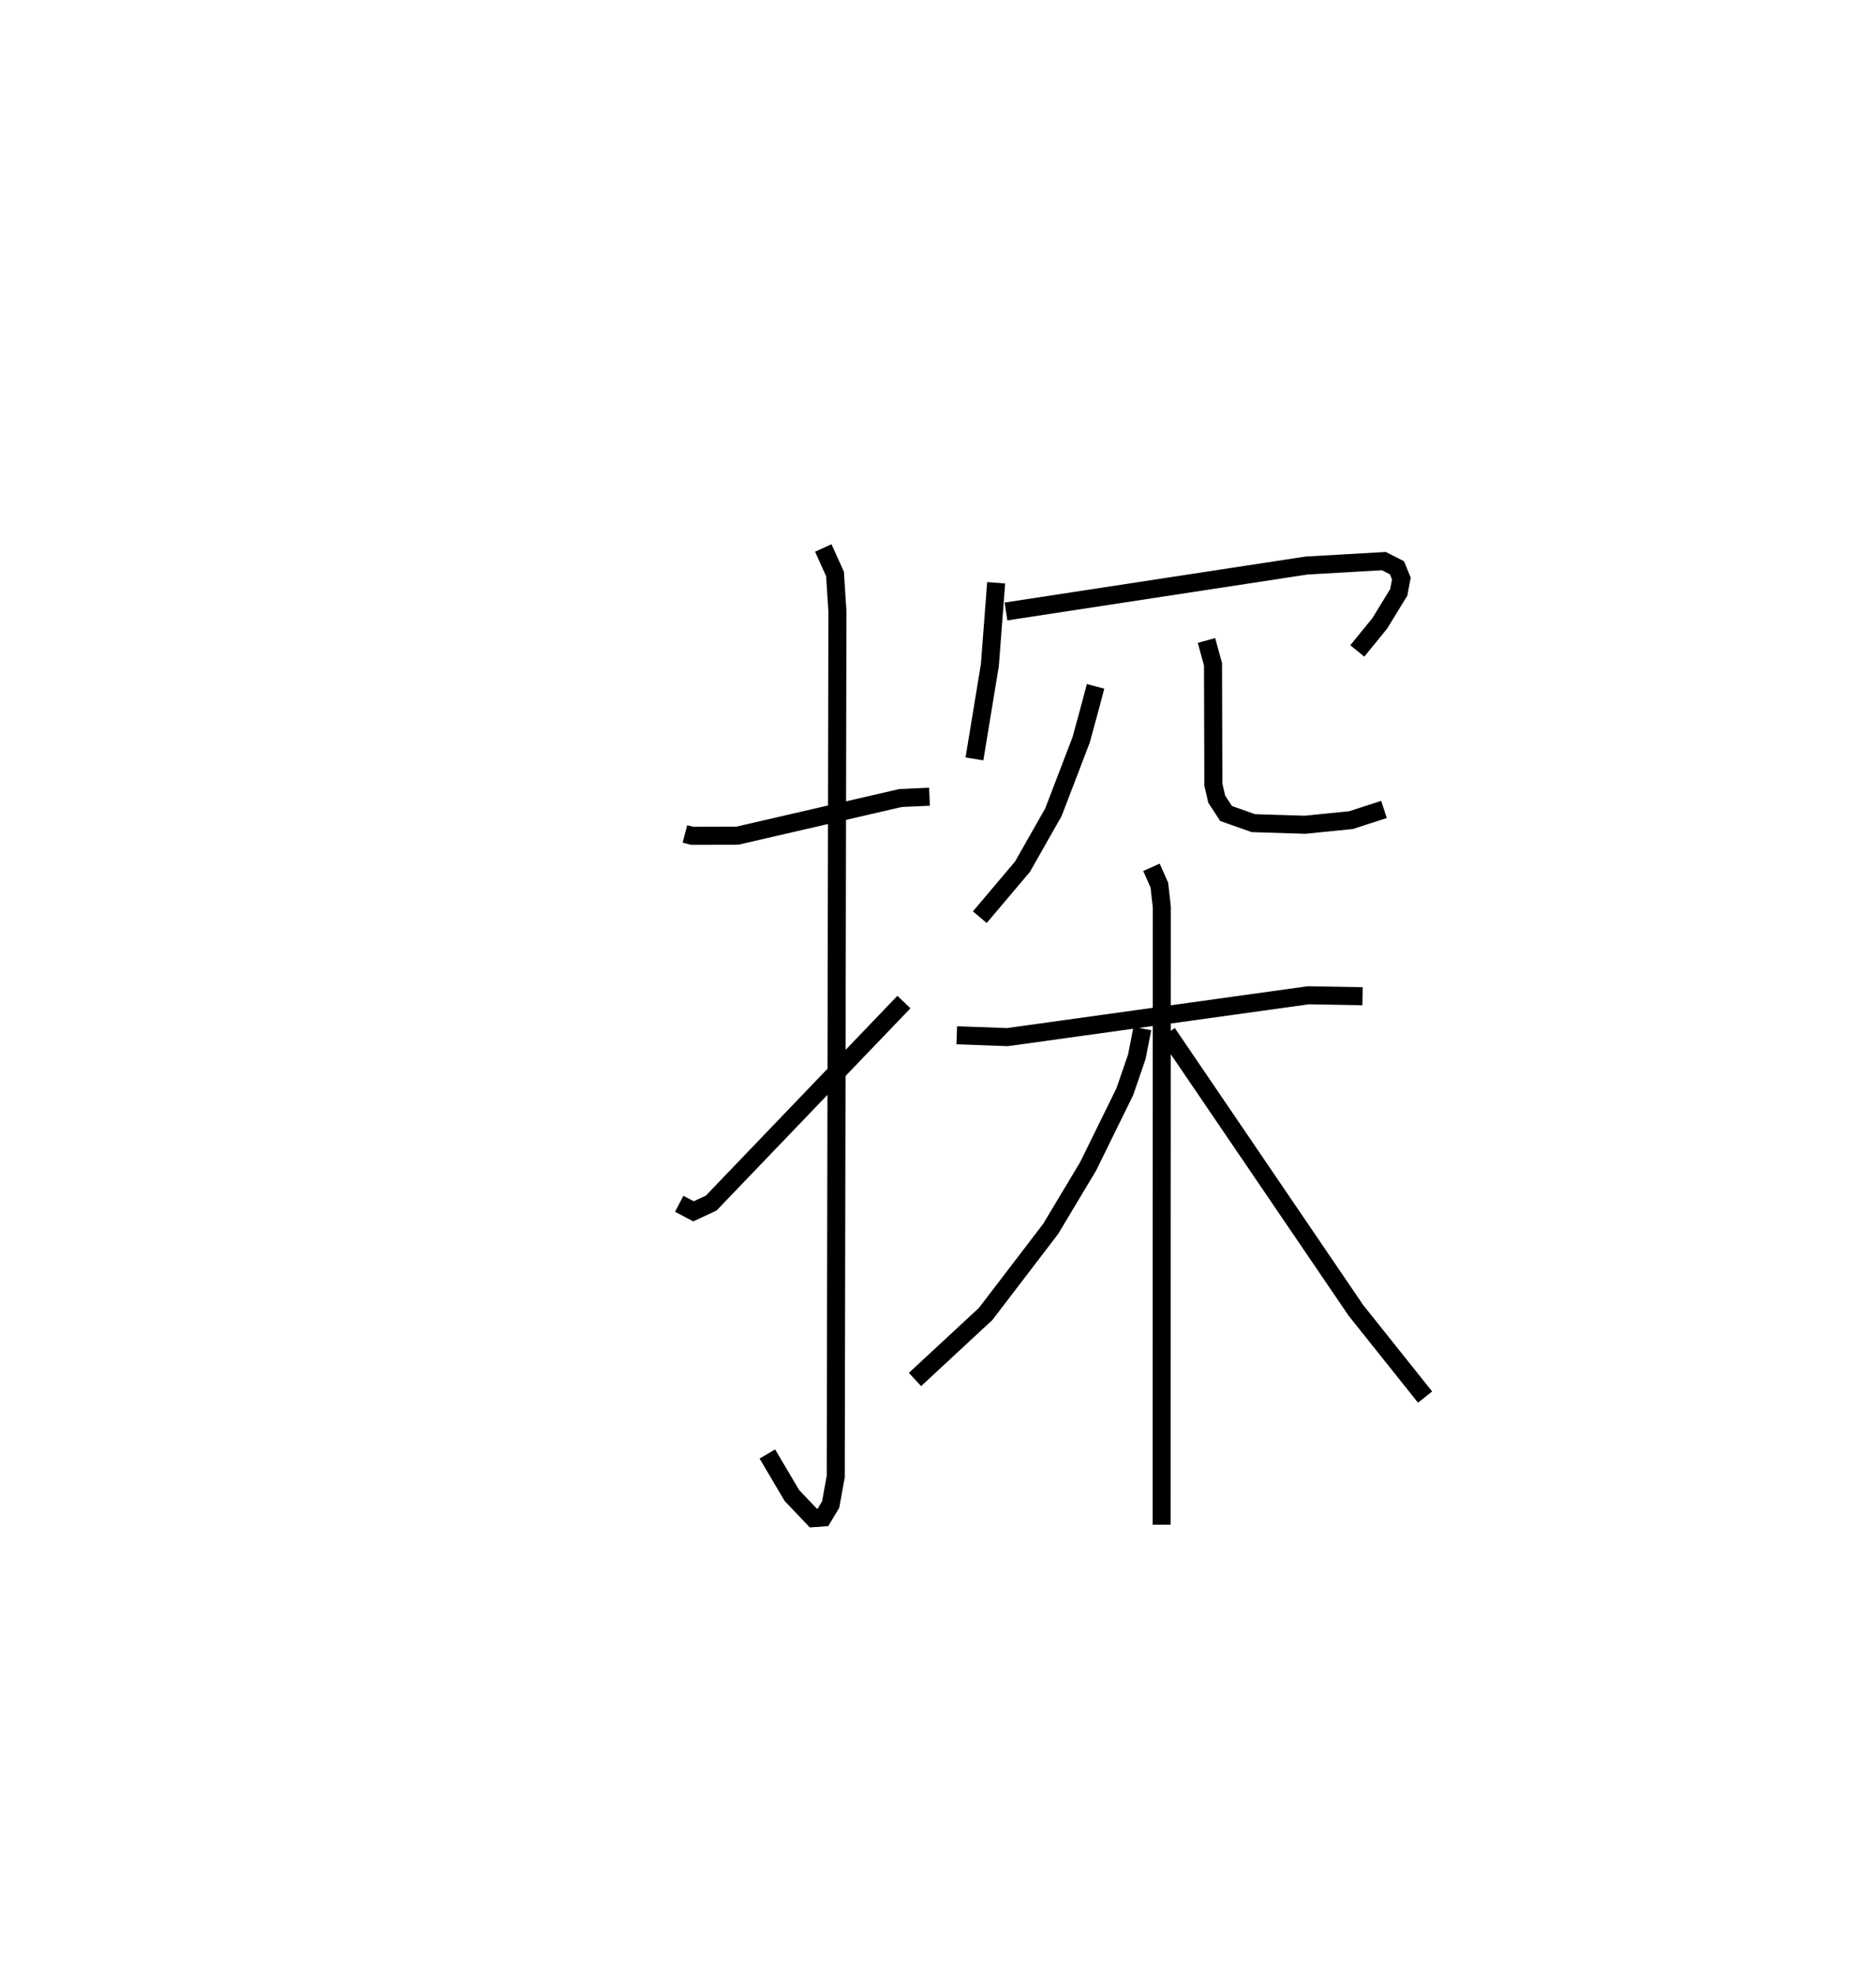 <?xml version="1.0" encoding="utf-8" ?>
<svg baseProfile="full" height="109.475" version="1.1" width="103.991" xmlns="http://www.w3.org/2000/svg" xmlns:ev="http://www.w3.org/2001/xml-events" xmlns:xlink="http://www.w3.org/1999/xlink"><defs /><rect fill="white" height="109.475" width="103.991" x="0" y="0" /><path d="M25,25 m0.0,0.0 m12.967,21.204 l0.396,0.104 2.504,-0.005 l9.054,-2.088 1.603,-0.072 m-5.888,-13.782 l0.65,1.437 0.134,2.068 l-0.093,47.944 -0.281,1.547 l-0.429,0.719 -0.526,0.038 l-1.193,-1.251 -1.362,-2.304 m-4.886,-13.862 l0.793,0.417 0.98,-0.456 l10.684,-11.139 m5.112,-23.23 l-0.348,4.56 -0.856,5.199 m1.748,-8.169 l16.661,-2.545 4.286,-0.245 l0.726,0.368 0.244,0.597 l-0.145,0.767 -1.058,1.726 l-1.24,1.519 m-14.508,1.962 l-0.295,1.117 -0.503,1.845 l-1.538,4.012 -1.714,3.018 l-2.366,2.798 m12.564,-15.333 l0.363,1.321 0.019,6.662 l0.187,0.815 0.519,0.79 l1.514,0.535 2.858,0.088 l2.553,-0.256 1.828,-0.592 m-23.682,12.512 l2.802,0.103 16.679,-2.318 l3.011,0.051 m-11.7,-7.142 l0.436,0.982 0.138,1.213 l-0.01,34.227 m-1.068,-27.489 l-0.307,1.563 -0.667,1.937 l-2.032,4.134 -2.077,3.466 l-3.602,4.711 -3.92,3.635 m13.99,-19.193 l10.449,15.359 3.837,4.807 " fill="none" stroke="black" stroke-width="1" /></svg>